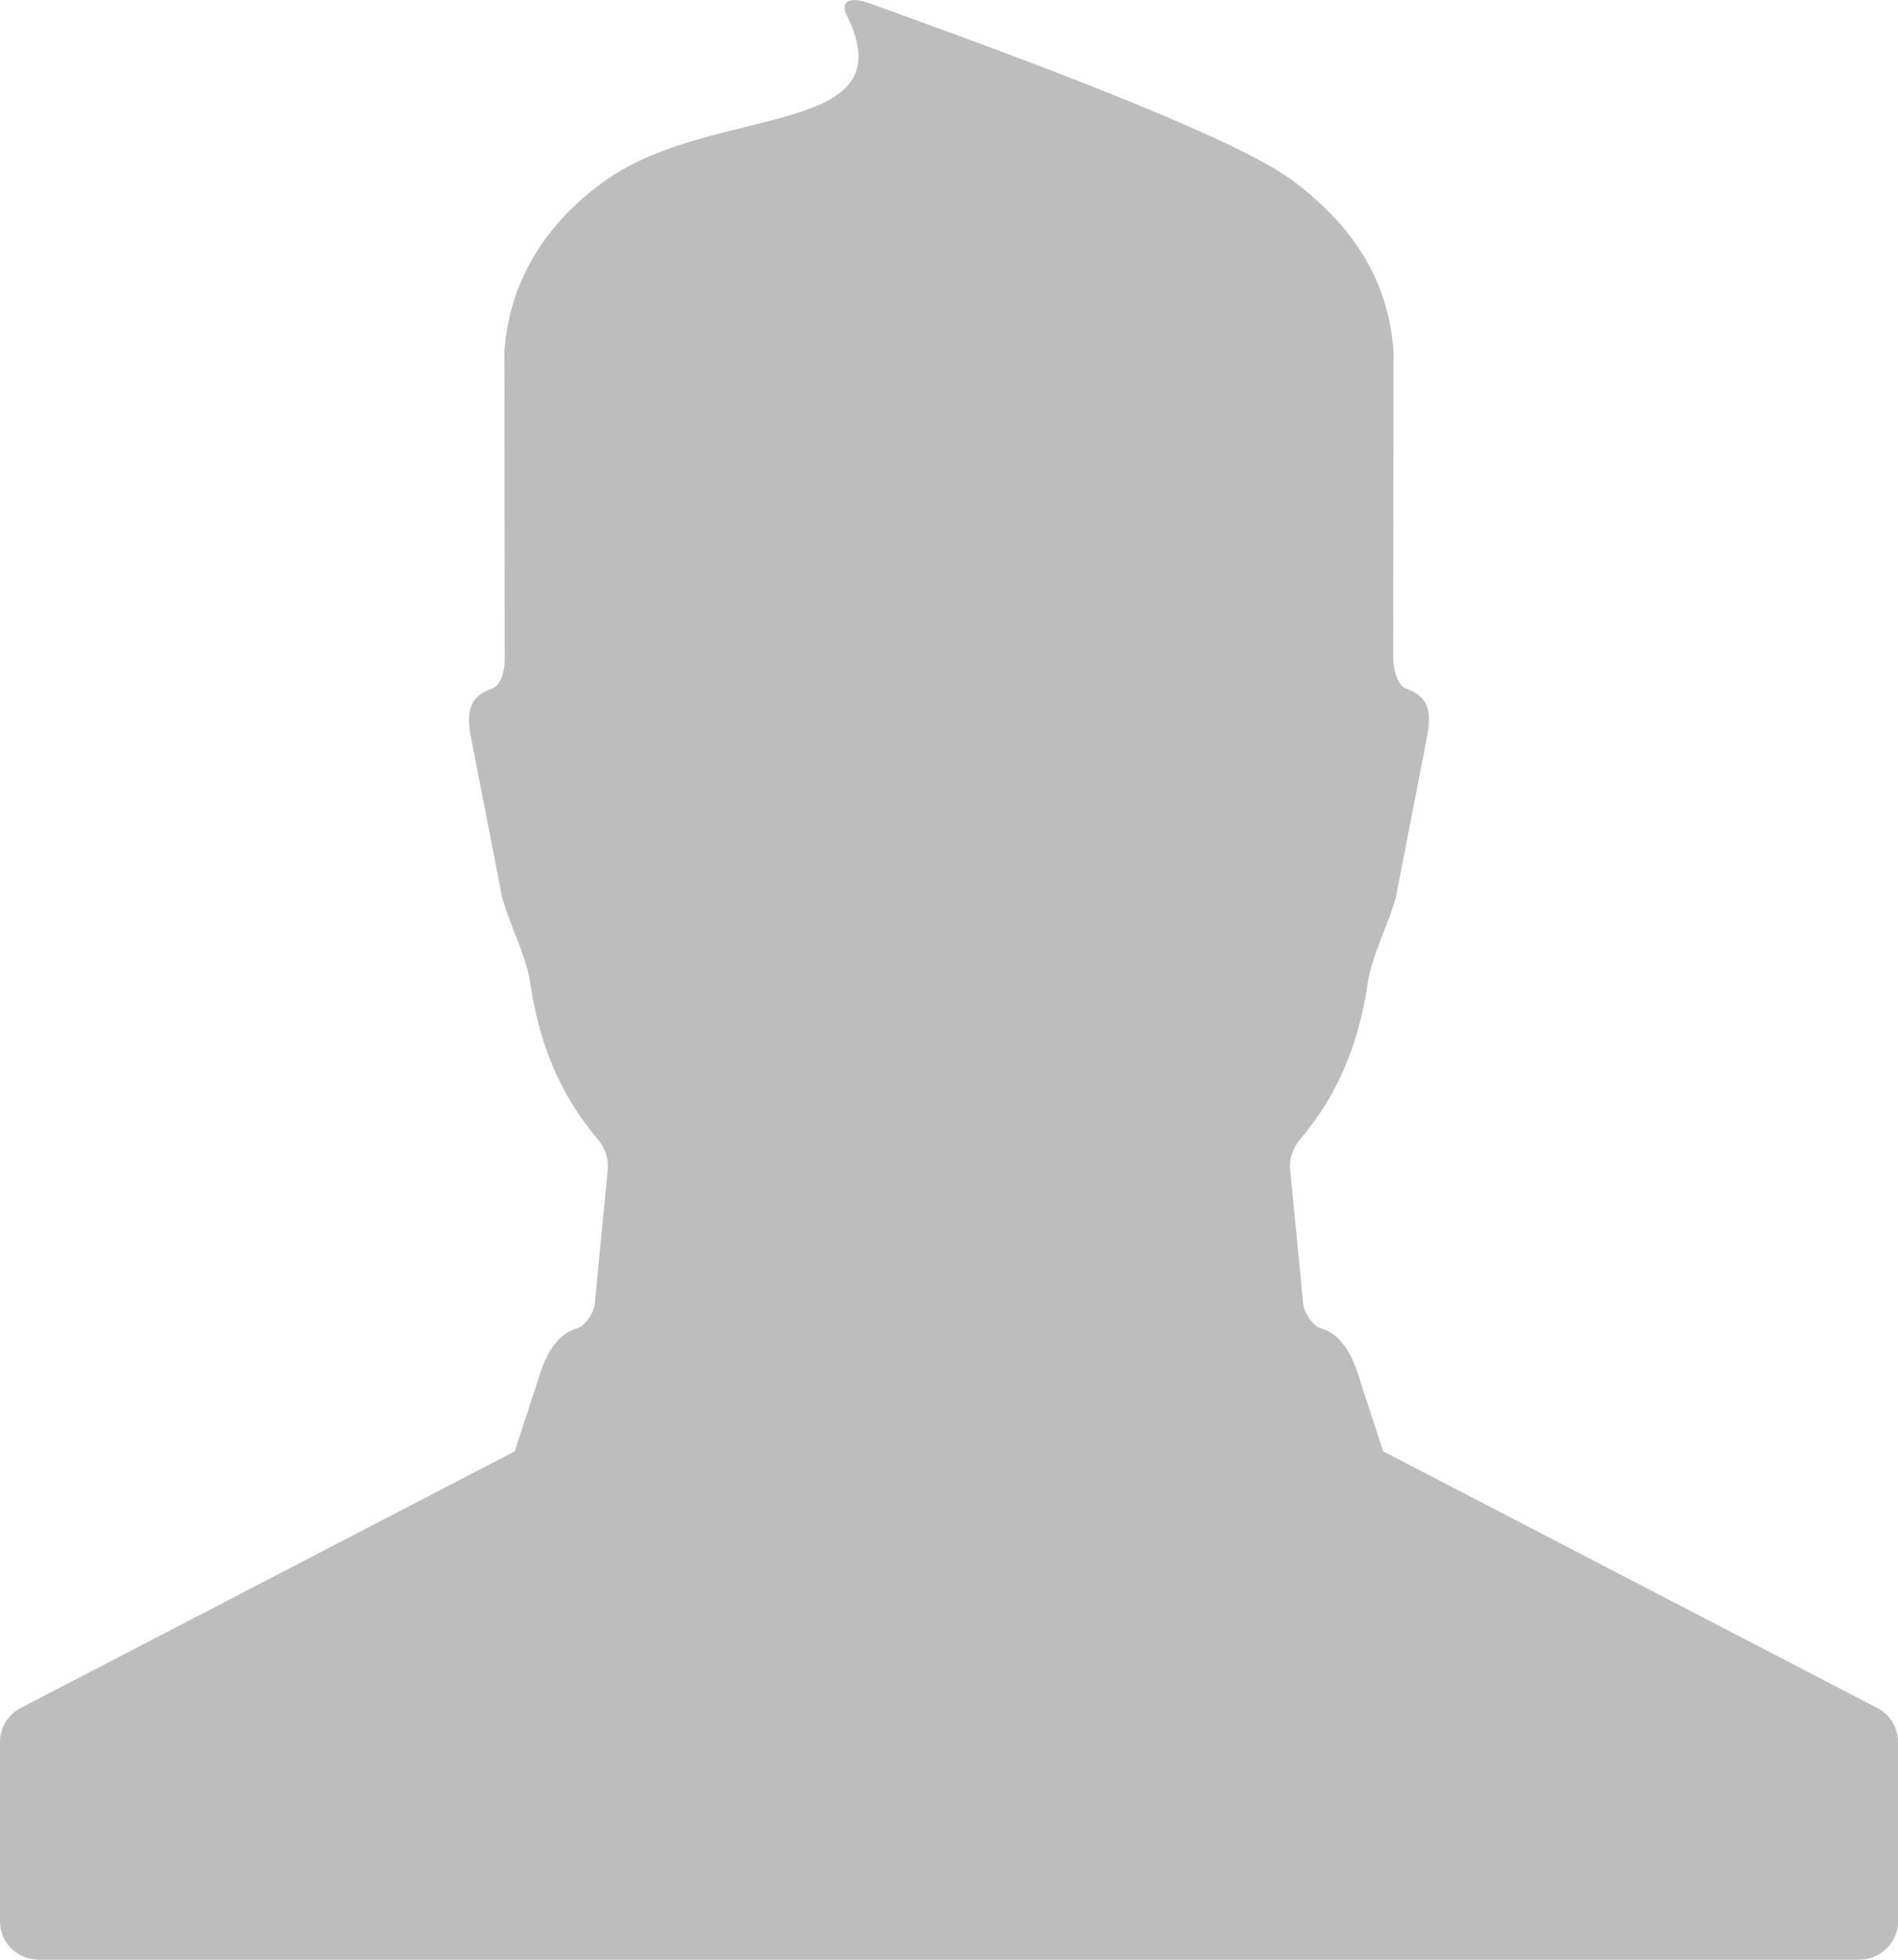 <svg width="31" height="32" viewBox="0 0 31 32" version="1.1" xmlns="http://www.w3.org/2000/svg" xmlns:xlink="http://www.w3.org/1999/xlink">
<title>user-picture</title>
<desc>Created using Figma</desc>
<g id="Canvas" transform="translate(-14171 8259)">
<g id="user-picture">
<g id="Group">
<g id="Vector">
<use xlink:href="#path0_fill" transform="matrix(-1 0 0 1 14202 -8259)" fill="#BDBDBD"/>
</g>
</g>
</g>
</g>
<defs>
<path id="path0_fill" d="M 30.661 27.889L 22.592 23.698L 22.219 22.554C 22.107 22.171 21.931 21.788 21.567 21.687C 21.452 21.655 21.306 21.448 21.287 21.304L 21.072 19.08C 21.06 18.889 21.138 18.718 21.24 18.598C 21.858 17.871 22.195 17.028 22.338 16.065C 22.41 15.58 22.666 15.133 22.798 14.656L 23.316 11.997C 23.37 11.648 23.359 11.379 22.962 11.243C 22.852 11.206 22.757 11.027 22.757 10.76L 22.762 5.742C 22.678 4.528 22.023 3.589 21.094 2.935C 19.32 1.687 16.144 2.266 17.181 0.229C 17.242 0.109 17.222 -0.099 16.796 0.055C 15.206 0.629 10.97 2.148 9.906 2.935C 8.954 3.64 8.323 4.528 8.239 5.742L 8.244 10.76C 8.244 10.981 8.149 11.206 8.039 11.243C 7.641 11.379 7.631 11.648 7.685 11.997L 8.202 14.656C 8.334 15.133 8.591 15.58 8.663 16.065C 8.805 17.028 9.142 17.871 9.76 18.598C 9.863 18.718 9.941 18.889 9.929 19.08L 9.713 21.304C 9.694 21.448 9.548 21.655 9.433 21.687C 9.07 21.788 8.893 22.171 8.782 22.554L 8.409 23.698L 0.339 27.889C 0.13 27.997 -2.49179e-08 28.21 -2.49179e-08 28.441L -2.49179e-08 31.376C -2.49179e-08 31.721 0.285 32 0.636 32L 30.364 32C 30.715 32 31 31.721 31 31.376L 31 28.441C 31 28.21 30.87 27.997 30.661 27.889Z"/>
</defs>
</svg>

